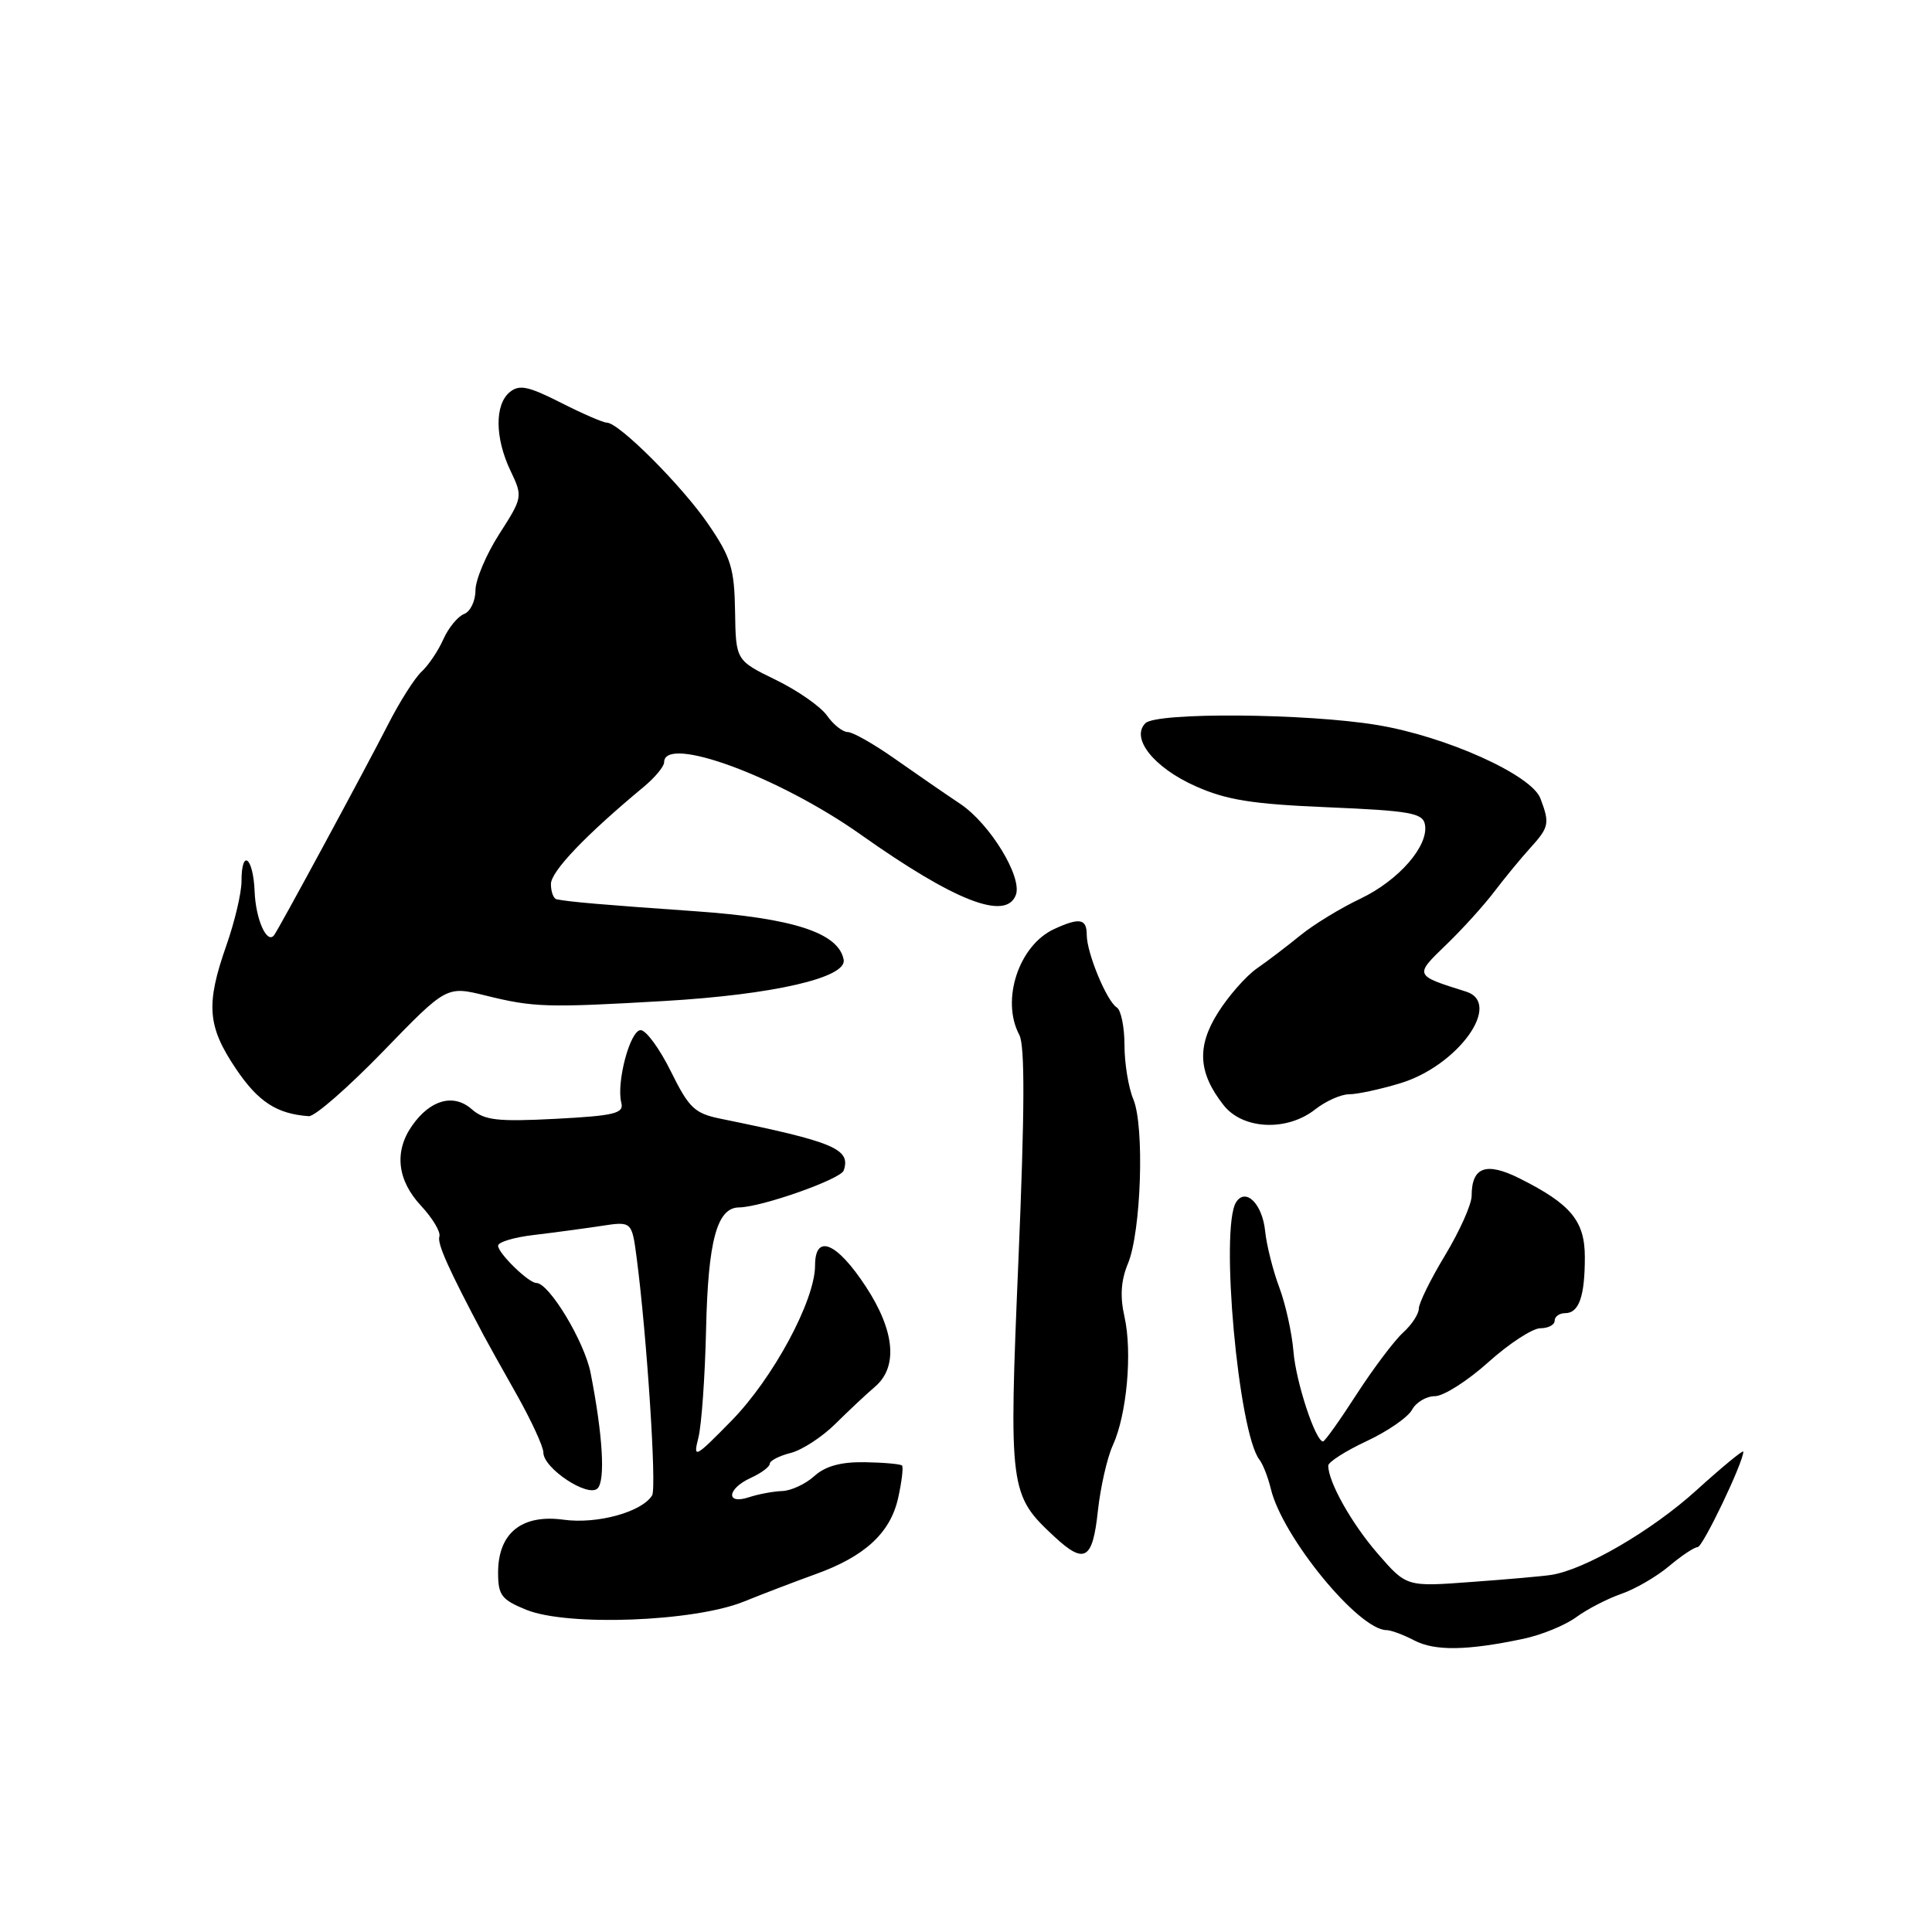 <?xml version="1.0" encoding="UTF-8" standalone="no"?>
<!DOCTYPE svg PUBLIC "-//W3C//DTD SVG 1.1//EN" "http://www.w3.org/Graphics/SVG/1.1/DTD/svg11.dtd" >
<svg xmlns="http://www.w3.org/2000/svg" xmlns:xlink="http://www.w3.org/1999/xlink" version="1.1" viewBox="0 0 256 256">
 <g >
 <path fill="currentColor"
d=" M 201.85 217.15 C 204.24 216.65 207.39 215.36 208.85 214.29 C 210.31 213.22 213.00 211.83 214.82 211.20 C 216.65 210.57 219.50 208.92 221.15 207.53 C 222.80 206.14 224.51 205.00 224.95 205.00 C 225.63 205.00 231.00 193.78 231.00 192.35 C 231.00 192.07 228.19 194.38 224.75 197.50 C 218.85 202.85 209.93 208.03 205.50 208.69 C 204.40 208.86 199.65 209.28 194.94 209.62 C 186.37 210.26 186.37 210.26 182.57 205.88 C 179.10 201.89 176.00 196.37 176.00 194.20 C 176.00 193.73 178.28 192.27 181.08 190.96 C 183.87 189.66 186.58 187.78 187.11 186.79 C 187.64 185.81 189.00 185.00 190.14 185.00 C 191.28 185.00 194.46 182.97 197.21 180.50 C 199.96 178.03 203.07 176.00 204.11 176.00 C 205.15 176.00 206.00 175.55 206.00 175.00 C 206.00 174.45 206.63 174.00 207.39 174.00 C 209.22 174.00 210.00 171.79 210.00 166.59 C 210.00 161.79 208.16 159.56 201.40 156.17 C 196.92 153.92 195.00 154.61 195.00 158.45 C 195.00 159.58 193.42 163.11 191.50 166.30 C 189.57 169.49 188.00 172.68 188.00 173.40 C 188.00 174.11 187.06 175.54 185.91 176.58 C 184.77 177.62 182.00 181.29 179.77 184.73 C 177.55 188.18 175.54 191.00 175.31 191.00 C 174.31 191.00 171.71 183.10 171.39 179.08 C 171.19 176.65 170.35 172.82 169.51 170.58 C 168.67 168.34 167.83 164.99 167.64 163.15 C 167.28 159.53 165.06 157.31 163.79 159.30 C 161.63 162.70 164.09 189.84 166.89 193.43 C 167.35 194.02 168.02 195.75 168.39 197.27 C 169.91 203.65 180.03 216.00 183.73 216.00 C 184.30 216.00 185.96 216.61 187.41 217.37 C 190.14 218.79 194.42 218.72 201.85 217.15 Z  M 98.56 212.22 C 101.28 211.12 105.53 209.50 108.00 208.61 C 114.55 206.27 117.96 203.15 119.00 198.53 C 119.49 196.34 119.72 194.39 119.52 194.19 C 119.32 193.99 117.10 193.79 114.58 193.75 C 111.41 193.70 109.36 194.27 107.90 195.59 C 106.74 196.64 104.83 197.53 103.65 197.57 C 102.47 197.61 100.49 197.98 99.25 198.39 C 96.12 199.43 96.33 197.26 99.50 195.82 C 100.88 195.19 102.00 194.35 102.00 193.95 C 102.00 193.55 103.24 192.91 104.75 192.53 C 106.26 192.15 108.94 190.41 110.69 188.67 C 112.45 186.93 114.81 184.71 115.94 183.75 C 119.01 181.14 118.58 176.36 114.74 170.50 C 110.89 164.61 108.00 163.40 108.00 167.68 C 108.00 172.31 102.45 182.61 96.94 188.24 C 92.06 193.22 91.82 193.34 92.54 190.50 C 92.96 188.85 93.42 182.37 93.56 176.10 C 93.82 164.39 95.01 160.01 97.92 159.99 C 100.90 159.96 111.42 156.25 111.80 155.09 C 112.75 152.24 110.56 151.31 95.55 148.25 C 92.04 147.54 91.31 146.85 88.90 141.98 C 87.41 138.96 85.61 136.50 84.89 136.50 C 83.49 136.50 81.64 143.45 82.33 146.13 C 82.69 147.53 81.44 147.84 73.63 148.25 C 65.91 148.65 64.19 148.45 62.50 146.97 C 60.10 144.86 57.01 145.72 54.61 149.15 C 52.20 152.58 52.63 156.39 55.79 159.77 C 57.32 161.42 58.42 163.25 58.22 163.85 C 57.91 164.77 59.42 168.15 64.12 177.00 C 64.55 177.82 66.51 181.33 68.46 184.78 C 70.41 188.24 72.00 191.70 72.00 192.47 C 72.00 194.56 77.92 198.48 79.18 197.22 C 80.23 196.17 79.87 190.14 78.26 181.93 C 77.45 177.77 72.76 170.00 71.07 170.00 C 70.04 170.00 66.00 166.06 66.00 165.06 C 66.00 164.58 68.14 163.94 70.75 163.64 C 73.36 163.33 77.35 162.79 79.61 162.45 C 83.72 161.82 83.72 161.82 84.36 166.66 C 85.71 176.98 87.03 197.14 86.41 198.15 C 85.04 200.36 79.13 201.98 74.68 201.37 C 69.13 200.61 66.00 203.14 66.00 208.39 C 66.00 211.38 66.45 211.97 69.75 213.31 C 75.20 215.52 91.97 214.89 98.56 212.22 Z  M 145.47 200.25 C 145.81 197.09 146.70 193.15 147.46 191.50 C 149.31 187.45 150.06 179.20 149.00 174.48 C 148.39 171.79 148.53 169.68 149.45 167.45 C 151.21 163.25 151.67 149.27 150.18 145.68 C 149.53 144.14 149.00 140.90 149.00 138.49 C 149.00 136.09 148.54 133.84 147.98 133.49 C 146.65 132.67 144.00 126.27 144.00 123.88 C 144.00 121.73 143.07 121.55 139.71 123.09 C 135.01 125.23 132.60 132.51 135.06 137.12 C 135.82 138.53 135.78 147.20 134.95 166.89 C 133.66 197.46 133.74 198.07 139.74 203.64 C 143.71 207.32 144.78 206.68 145.47 200.25 Z  M 174.27 147.00 C 175.67 145.90 177.69 145.00 178.75 145.00 C 179.81 145.00 182.85 144.35 185.50 143.55 C 193.19 141.24 199.16 132.93 194.25 131.39 C 187.38 129.23 187.39 129.27 191.62 125.19 C 193.76 123.13 196.62 119.97 198.00 118.15 C 199.38 116.34 201.51 113.74 202.75 112.38 C 205.27 109.60 205.37 109.11 204.11 105.79 C 202.92 102.67 191.62 97.58 182.49 96.07 C 173.12 94.51 153.24 94.36 151.77 95.83 C 149.79 97.81 152.88 101.70 158.38 104.16 C 162.52 106.01 165.90 106.55 175.99 106.97 C 186.83 107.43 188.52 107.73 188.81 109.24 C 189.35 112.06 185.35 116.66 180.24 119.09 C 177.63 120.33 174.07 122.50 172.33 123.92 C 170.59 125.34 167.99 127.32 166.55 128.32 C 165.11 129.32 162.80 131.95 161.41 134.15 C 158.55 138.67 158.76 142.16 162.14 146.45 C 164.68 149.68 170.53 149.95 174.27 147.00 Z  M 50.76 139.32 C 59.17 130.64 59.17 130.64 64.33 131.91 C 70.72 133.49 72.42 133.54 88.00 132.64 C 102.44 131.80 112.25 129.55 111.79 127.16 C 111.11 123.60 105.10 121.65 92.08 120.74 C 80.04 119.90 75.38 119.50 73.75 119.16 C 73.34 119.07 73.00 118.16 73.00 117.14 C 73.00 115.47 77.59 110.66 85.30 104.26 C 86.79 103.02 88.00 101.56 88.00 101.01 C 88.00 97.31 103.19 102.90 114.07 110.60 C 126.52 119.41 133.28 122.04 134.60 118.60 C 135.51 116.24 131.18 109.15 127.23 106.51 C 125.18 105.14 121.26 102.44 118.52 100.51 C 115.78 98.58 112.99 97.00 112.33 97.00 C 111.66 97.00 110.43 96.02 109.59 94.83 C 108.75 93.63 105.69 91.49 102.78 90.08 C 97.50 87.50 97.50 87.50 97.40 81.00 C 97.31 75.33 96.86 73.86 93.86 69.47 C 90.39 64.39 82.01 56.00 80.40 56.00 C 79.92 56.00 77.17 54.81 74.30 53.35 C 69.97 51.16 68.80 50.92 67.53 51.97 C 65.53 53.63 65.58 58.06 67.65 62.39 C 69.28 65.81 69.26 65.92 66.15 70.77 C 64.42 73.47 63.00 76.83 63.00 78.23 C 63.00 79.64 62.32 81.05 61.49 81.36 C 60.66 81.68 59.42 83.19 58.74 84.72 C 58.06 86.25 56.76 88.17 55.86 89.00 C 54.96 89.83 52.96 92.97 51.42 96.00 C 48.33 102.04 36.87 123.24 36.31 123.93 C 35.36 125.13 33.89 121.83 33.74 118.15 C 33.56 113.57 32.00 112.34 32.00 116.78 C 32.00 118.32 31.10 122.13 30.00 125.26 C 27.25 133.09 27.47 135.98 31.25 141.60 C 34.21 146.00 36.67 147.60 40.92 147.90 C 41.71 147.96 46.13 144.09 50.76 139.32 Z "/>
</g>
</svg>